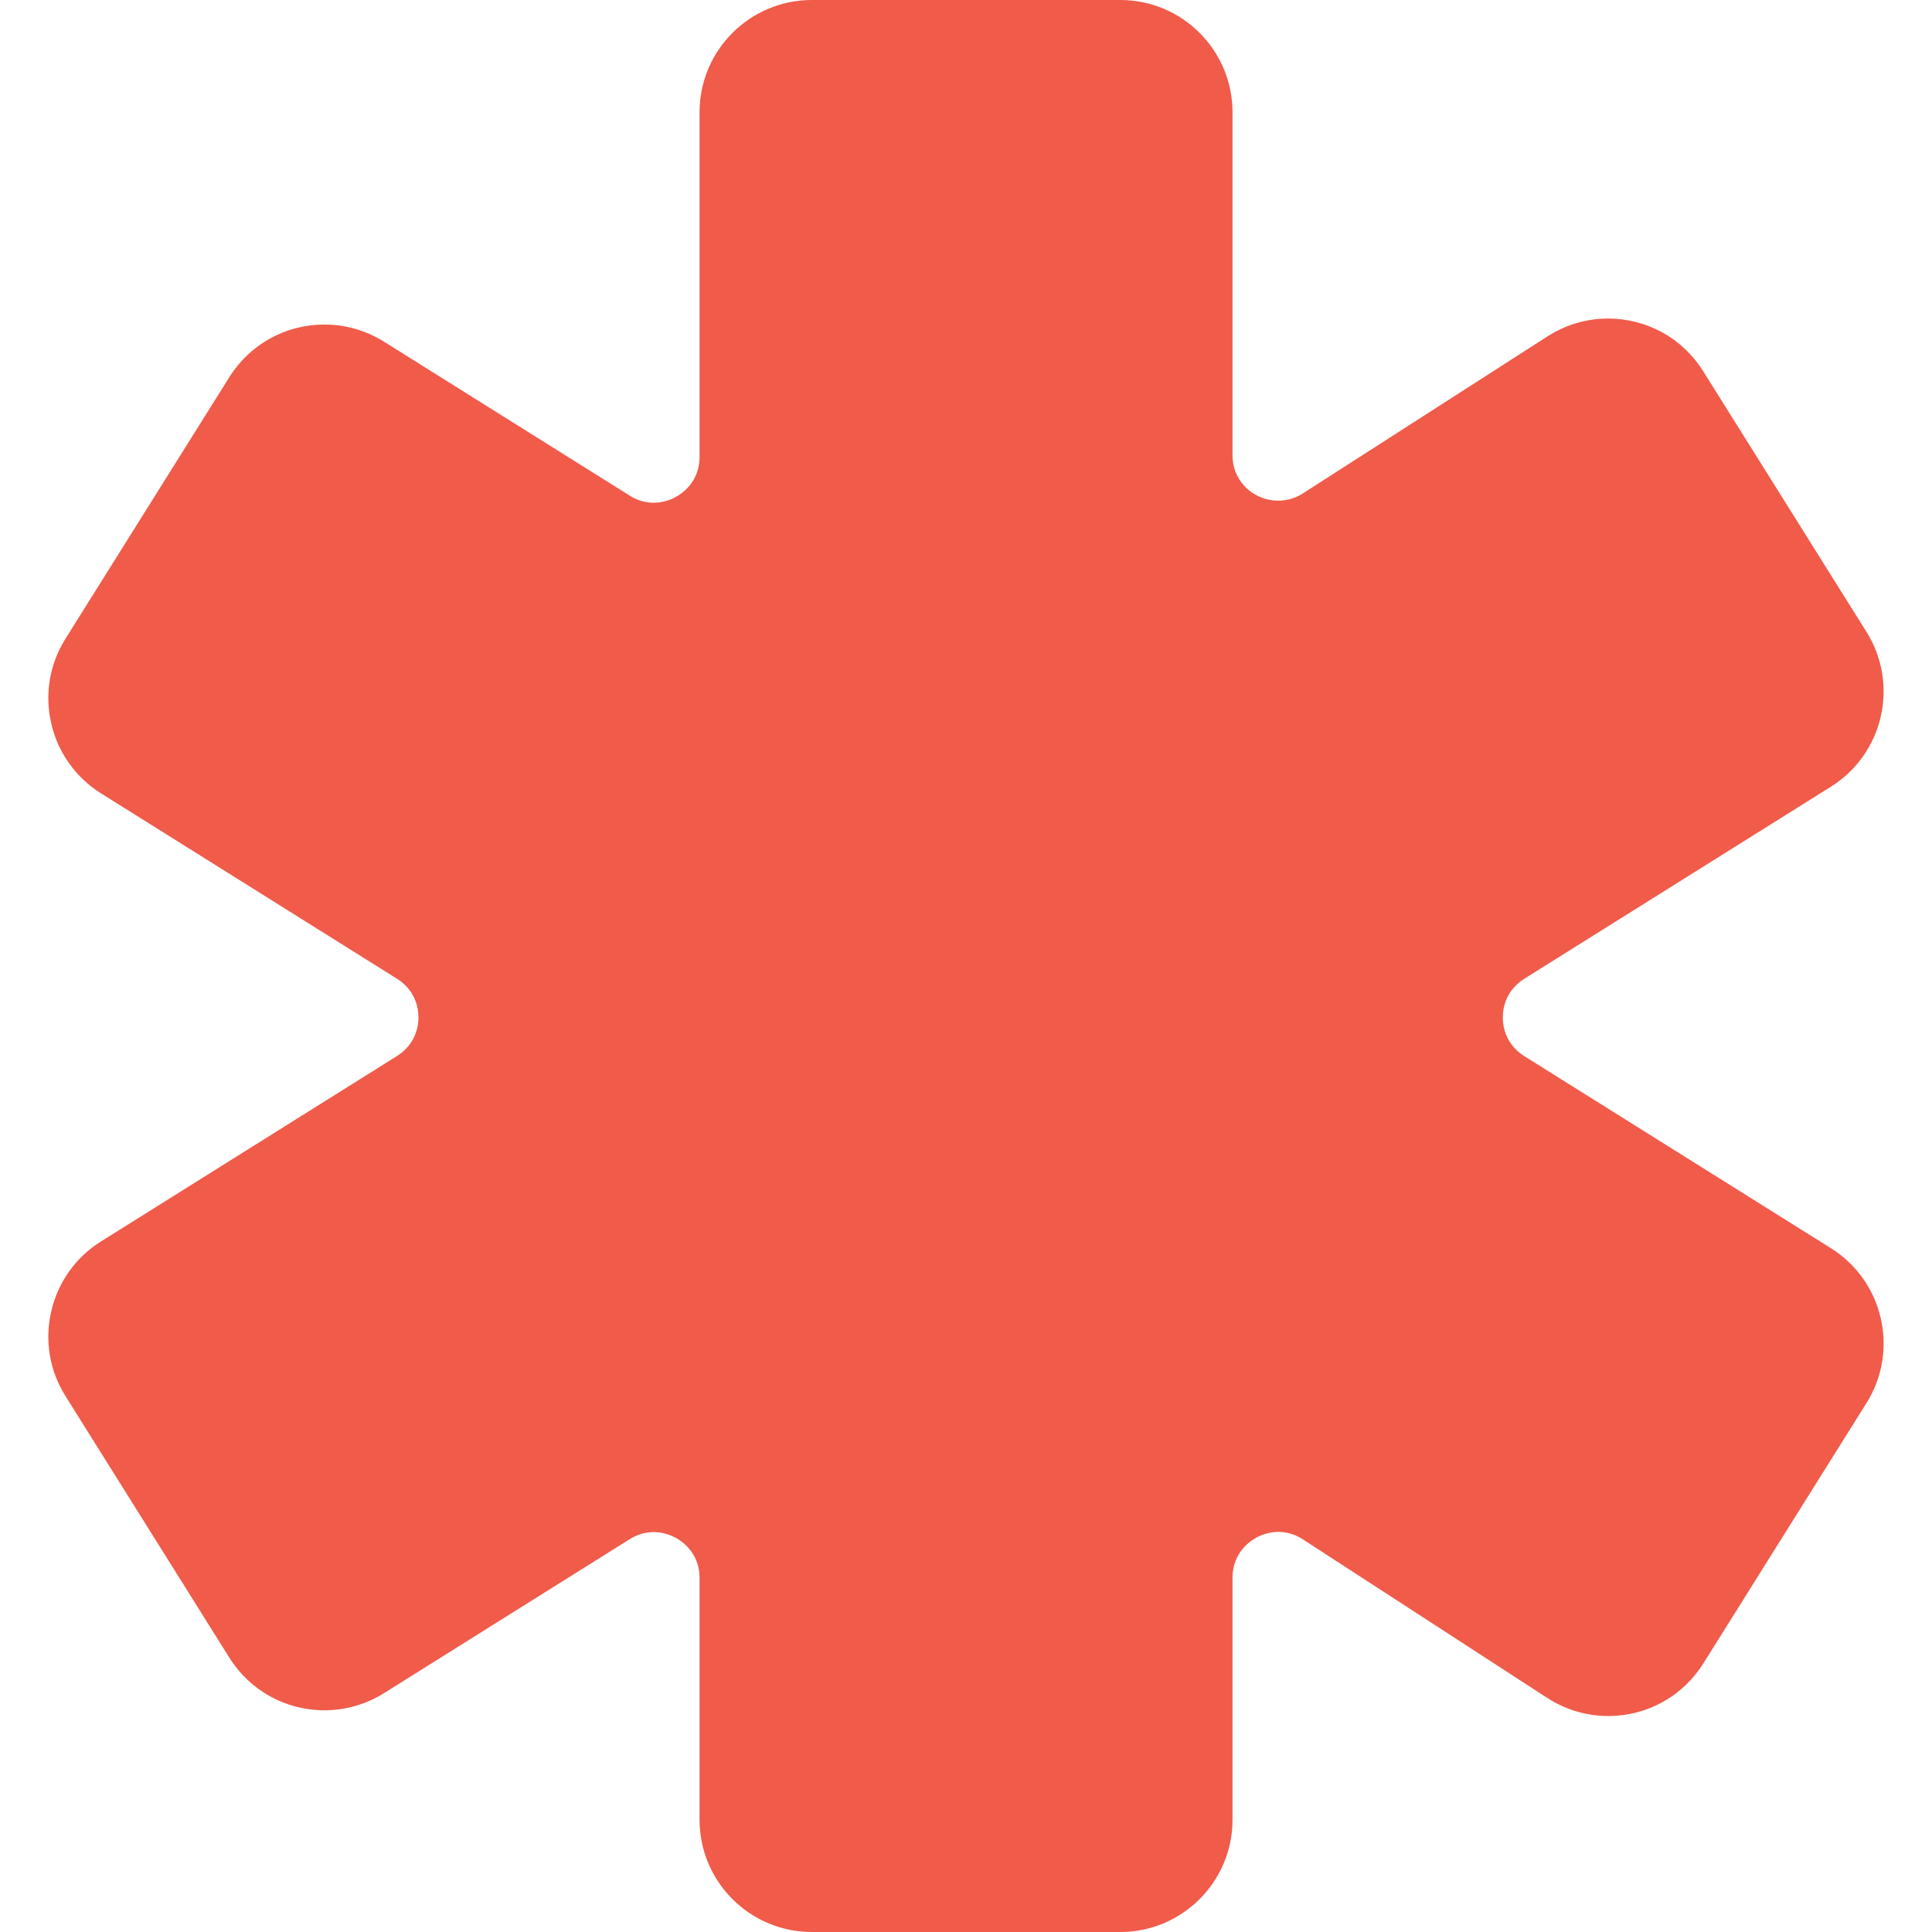 <?xml version="1.0" encoding="iso-8859-1"?>
<!-- Generator: Adobe Illustrator 18.0.0, SVG Export Plug-In . SVG Version: 6.00 Build 0)  -->
<!DOCTYPE svg PUBLIC "-//W3C//DTD SVG 1.1//EN" "http://www.w3.org/Graphics/SVG/1.1/DTD/svg11.dtd">
<svg xmlns="http://www.w3.org/2000/svg" xmlns:xlink="http://www.w3.org/1999/xlink" version="1.1" id="Capa_1" x="0px" y="0px" viewBox="0 0 58 58" style="enable-background:new 0 0 58 58;" xml:space="preserve" width="512px" height="512px">
<path d="M33.633,58h-9.264c-1.857,0-3.368-1.511-3.368-3.368v-7.266c0-0.848-0.713-1.372-1.373-1.372  c-0.254,0-0.497,0.072-0.723,0.213l-7.378,4.623c-0.537,0.336-1.155,0.514-1.786,0.514c-1.169,0-2.237-0.591-2.857-1.581  l-4.918-7.851c-0.478-0.762-0.63-1.665-0.428-2.542c0.201-0.877,0.732-1.623,1.494-2.101l8.887-5.567  c0.408-0.255,0.643-0.678,0.643-1.159s-0.234-0.904-0.642-1.159l-8.888-5.567c-0.762-0.478-1.293-1.224-1.494-2.101  c-0.202-0.877-0.05-1.78,0.428-2.542l4.918-7.85c0.62-0.99,1.688-1.581,2.857-1.581c0.632,0,1.249,0.178,1.786,0.514l7.379,4.623  c0.225,0.141,0.468,0.213,0.722,0.213c0.66,0,1.373-0.524,1.373-1.372V3.368C21.001,1.511,22.512,0,24.369,0h9.264  c1.857,0,3.368,1.511,3.368,3.368v10.297c0,0.486,0.226,0.803,0.415,0.984c0.448,0.427,1.151,0.514,1.692,0.167l7.35-4.718  c0.544-0.35,1.173-0.535,1.817-0.535c1.169,0,2.237,0.591,2.856,1.581l4.904,7.828c0.985,1.574,0.507,3.656-1.066,4.643l-9.211,5.77  c-0.408,0.255-0.642,0.678-0.642,1.159s0.233,0.904,0.642,1.16l9.211,5.77c1.573,0.986,2.052,3.069,1.066,4.643l-4.898,7.818  c-0.62,0.99-1.688,1.581-2.856,1.581l0,0c-0.65,0-1.283-0.188-1.831-0.543l-7.336-4.76c-0.229-0.149-0.479-0.225-0.739-0.225  c-0.66,0-1.374,0.525-1.374,1.373v7.272C37.001,56.489,35.49,58,33.633,58z" fill="#f05b4a"/>
<g>
</g>
<g>
</g>
<g>
</g>
<g>
</g>
<g>
</g>
<g>
</g>
<g>
</g>
<g>
</g>
<g>
</g>
<g>
</g>
<g>
</g>
<g>
</g>
<g>
</g>
<g>
</g>
<g>
</g>
</svg>

